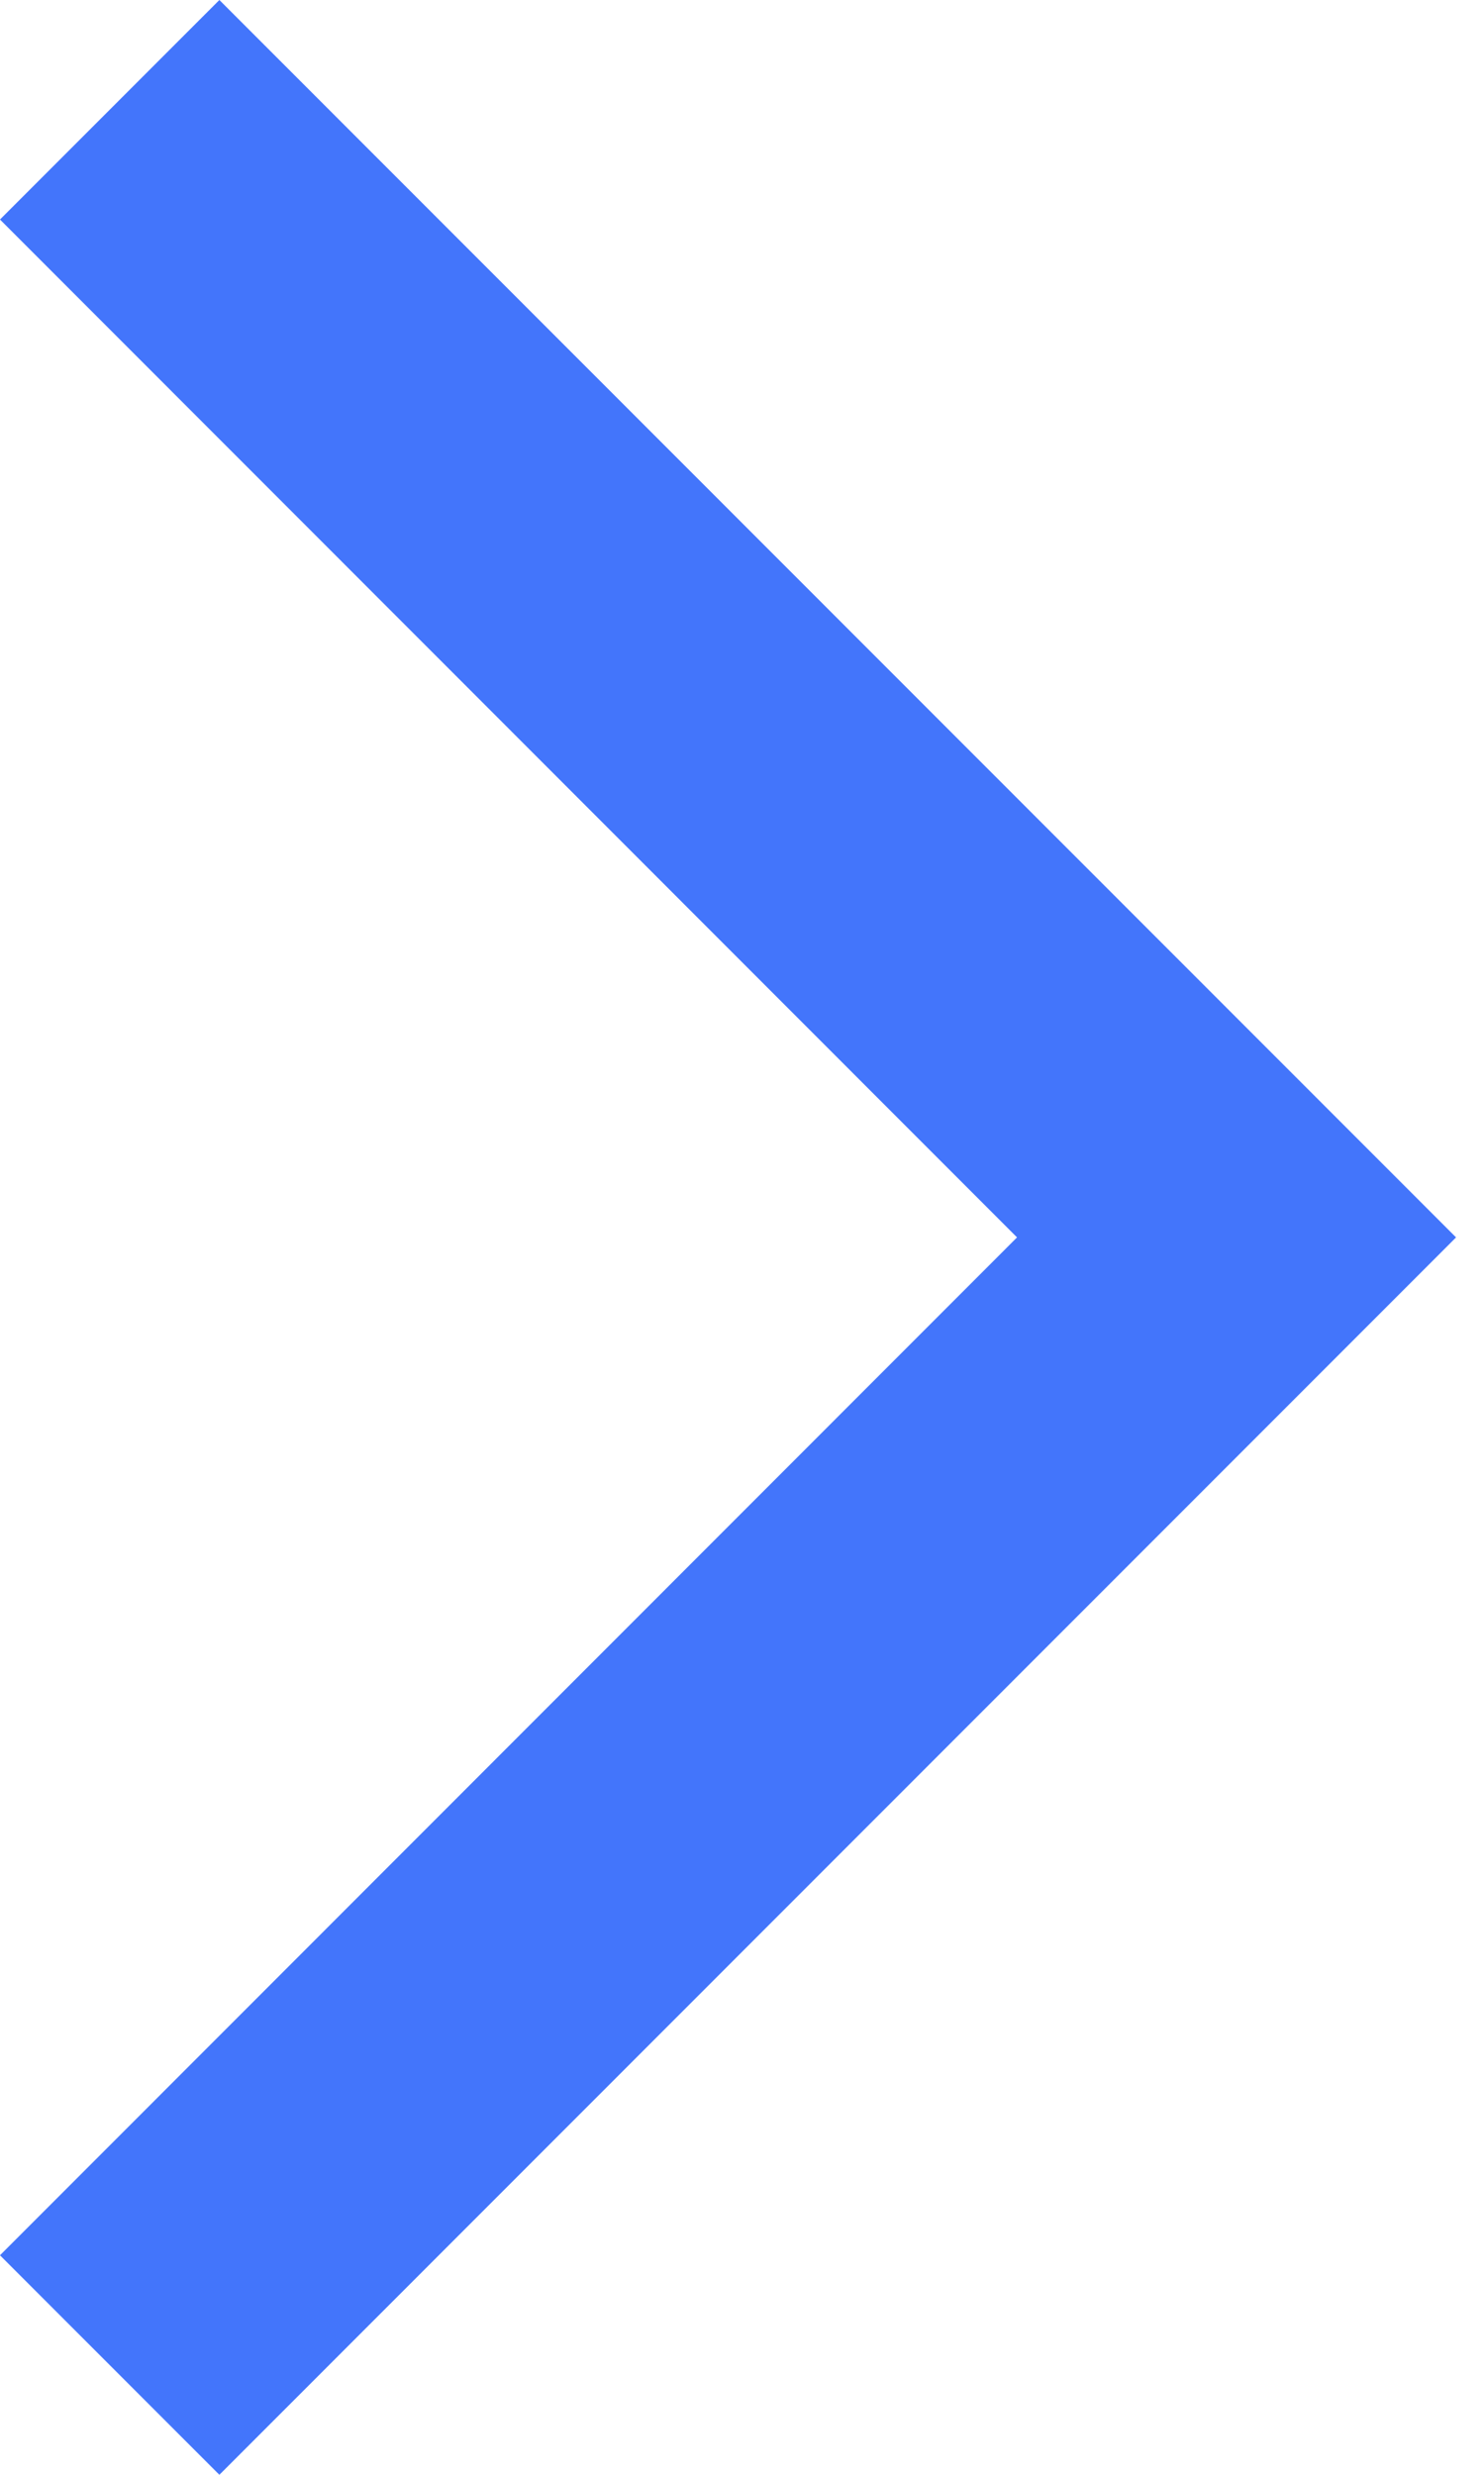 <svg width="6" height="10" viewBox="0 0 6 10" fill="none" xmlns="http://www.w3.org/2000/svg">
<mask id="mask0_0_11" style="mask-type:alpha" maskUnits="userSpaceOnUse" x="-4" y="-1" width="13" height="12">
<rect x="8.887" y="11" width="12" height="12" transform="rotate(-180 8.887 11)" fill="#D9D9D9"/>
</mask>
<g mask="url(#mask0_0_11)">
<path d="M0.887 -2.34446e-06L5.887 5L0.887 10L-4.95135e-05 9.113L4.112 5L-4.87944e-05 0.887L0.887 -2.34446e-06Z" fill="#4375FB"/>
</g>
</svg>
